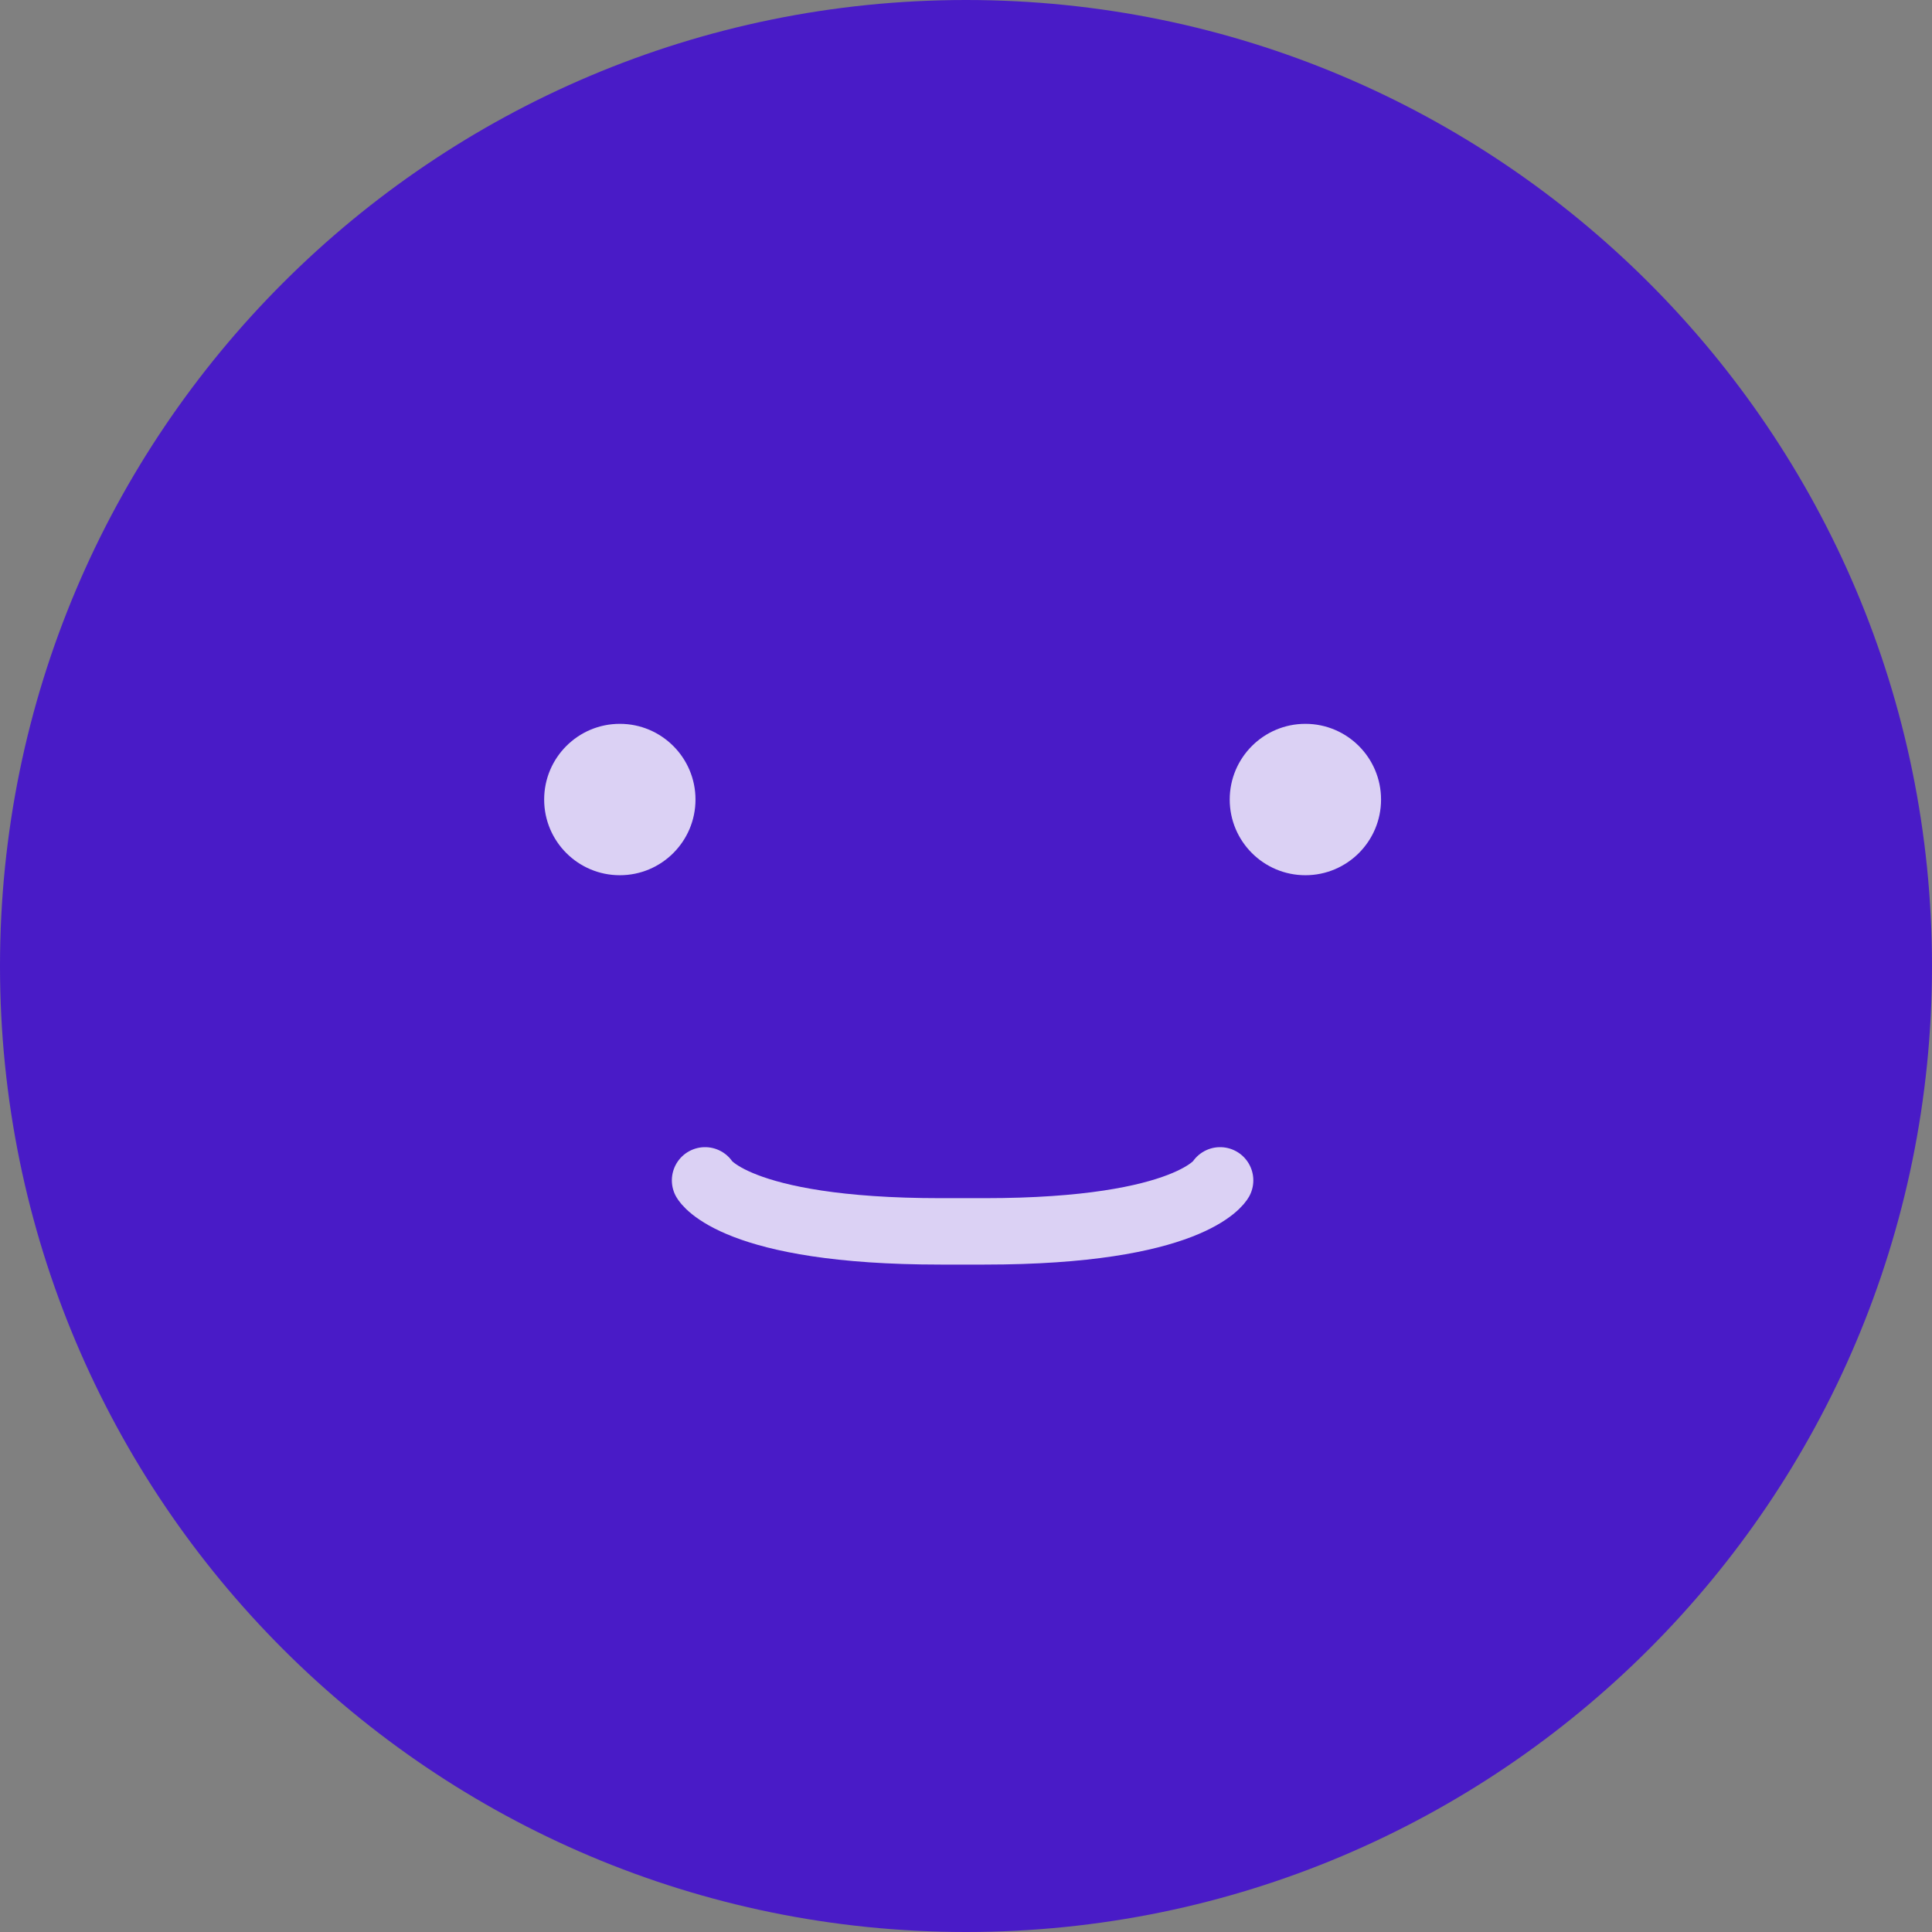 <svg xmlns="http://www.w3.org/2000/svg" width="64" height="64" viewBox="0 0 64 64">
    <rect x="0" y="0" width="64" height="64" fill="#808080" stroke="none"/>
    <g fill="none" fill-rule="evenodd">
        <g>
            <g>
                <g>
                    <g>
                        <g>
                            <path fill="#491bc7" d="M0 32C0 14.328 14.327 0 32 0c17.673 0 32 14.328 32 32 0 17.673-14.327 32-32 32C14.327 64 0 49.673 0 32z" transform="translate(-668 -351) translate(316 179) translate(40 92) translate(136 80) translate(176)"/>
                            <g opacity=".8">
                                <path fill="#FFF" d="M2.507 0C3.89 0 5.013 1.124 5.013 2.508c0 1.383-1.122 2.507-2.506 2.507C1.12 5.015 0 3.89 0 2.508 0 1.124 1.121 0 2.507 0z" transform="translate(-668 -351) translate(316 179) translate(40 92) translate(136 80) translate(176) translate(18.026 23.978)"/>
                                <path stroke="#FFF" stroke-linecap="round" stroke-linejoin="round" stroke-width="2.2" d="M22.392 15.123s-.966 1.69-7.807 1.69h-1.448c-6.84 0-7.807-1.69-7.807-1.69" transform="translate(-668 -351) translate(316 179) translate(40 92) translate(136 80) translate(176) translate(18.026 23.978)"/>
                                <path fill="#FFF" d="M25.217 0c-1.385 0-2.507 1.124-2.507 2.508 0 1.383 1.122 2.507 2.507 2.507 1.384 0 2.506-1.124 2.506-2.507C27.723 1.124 26.6 0 25.217 0z" transform="translate(-668 -351) translate(316 179) translate(40 92) translate(136 80) translate(176) translate(18.026 23.978)"/>
                            </g>
                        </g>
                    </g>
                </g>
            </g>
        </g>
    </g>
</svg>
